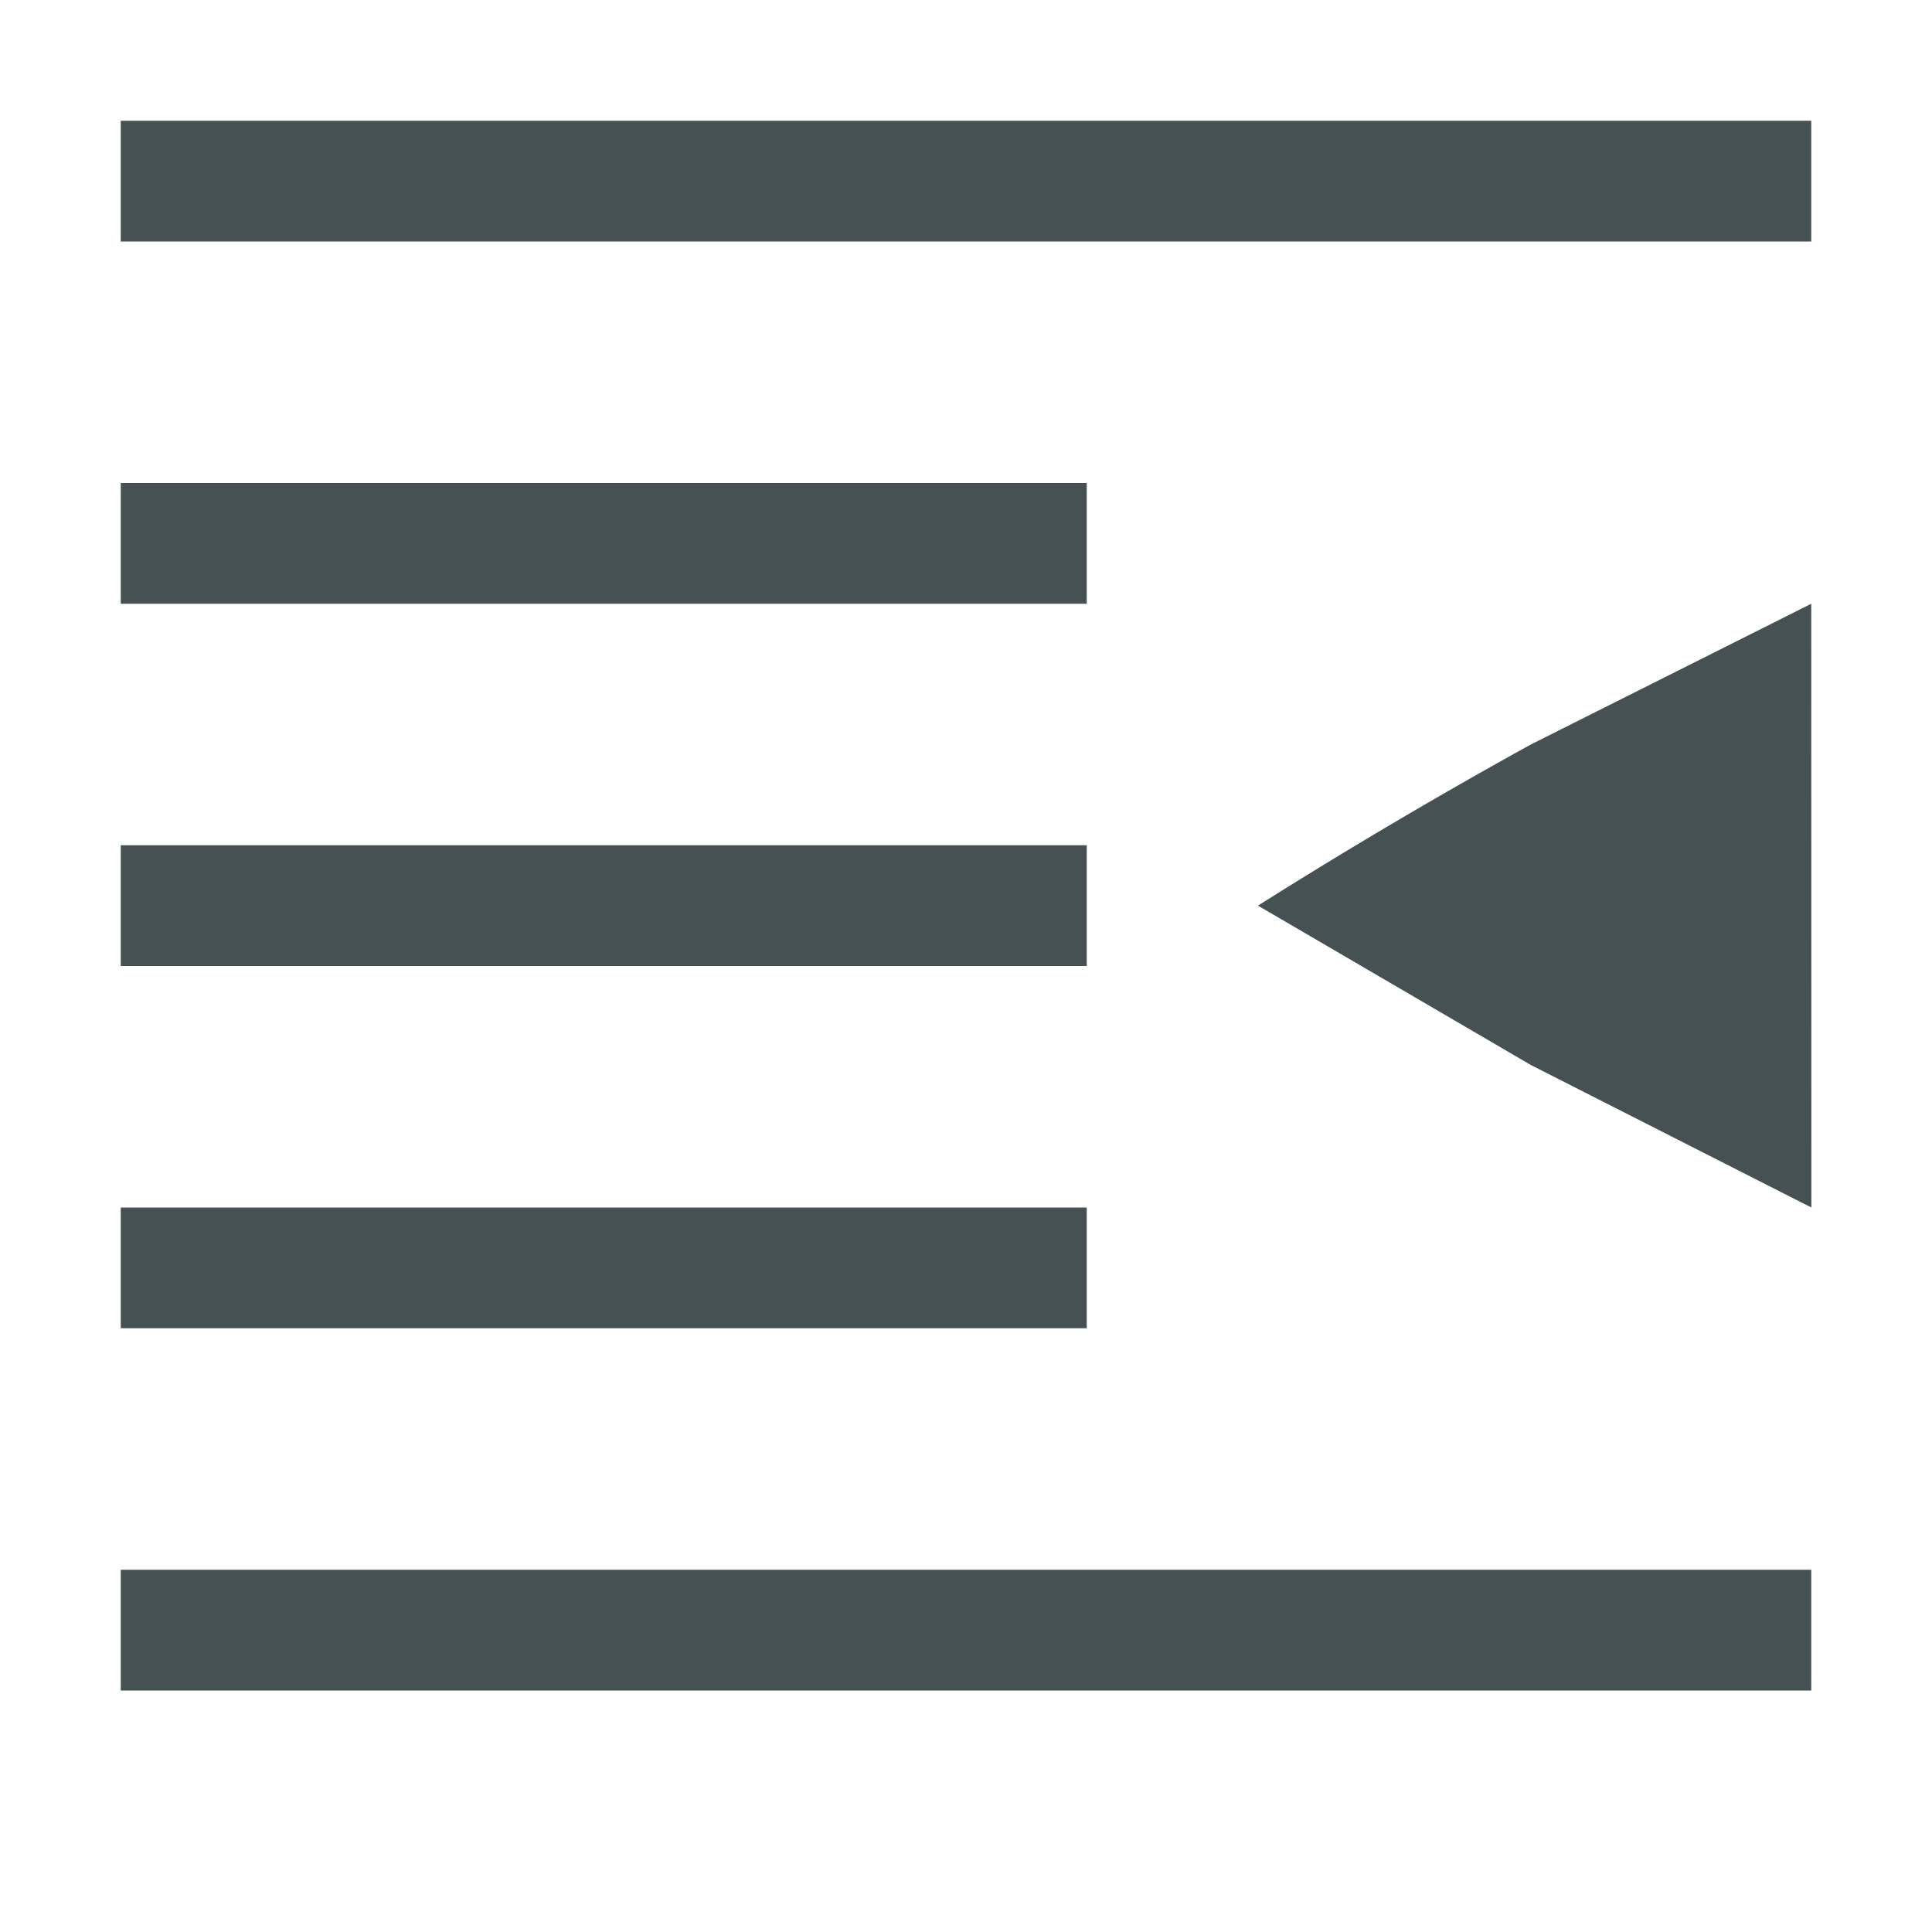 <svg xmlns="http://www.w3.org/2000/svg" height="16" width="16" xmlns:v="https://vecta.io/nano"><path d="M1 1h14v1H1zm0 3h8v1H1zm0 6h8v1H1zm0 3h14v1H1zm0-6h8v1H1zm14.001 3L15 5l-2.323 1.166A44.8 44.8 0 0 0 10.418 7.5l2.26 1.32L15.001 10z" fill="#465153"/></svg>